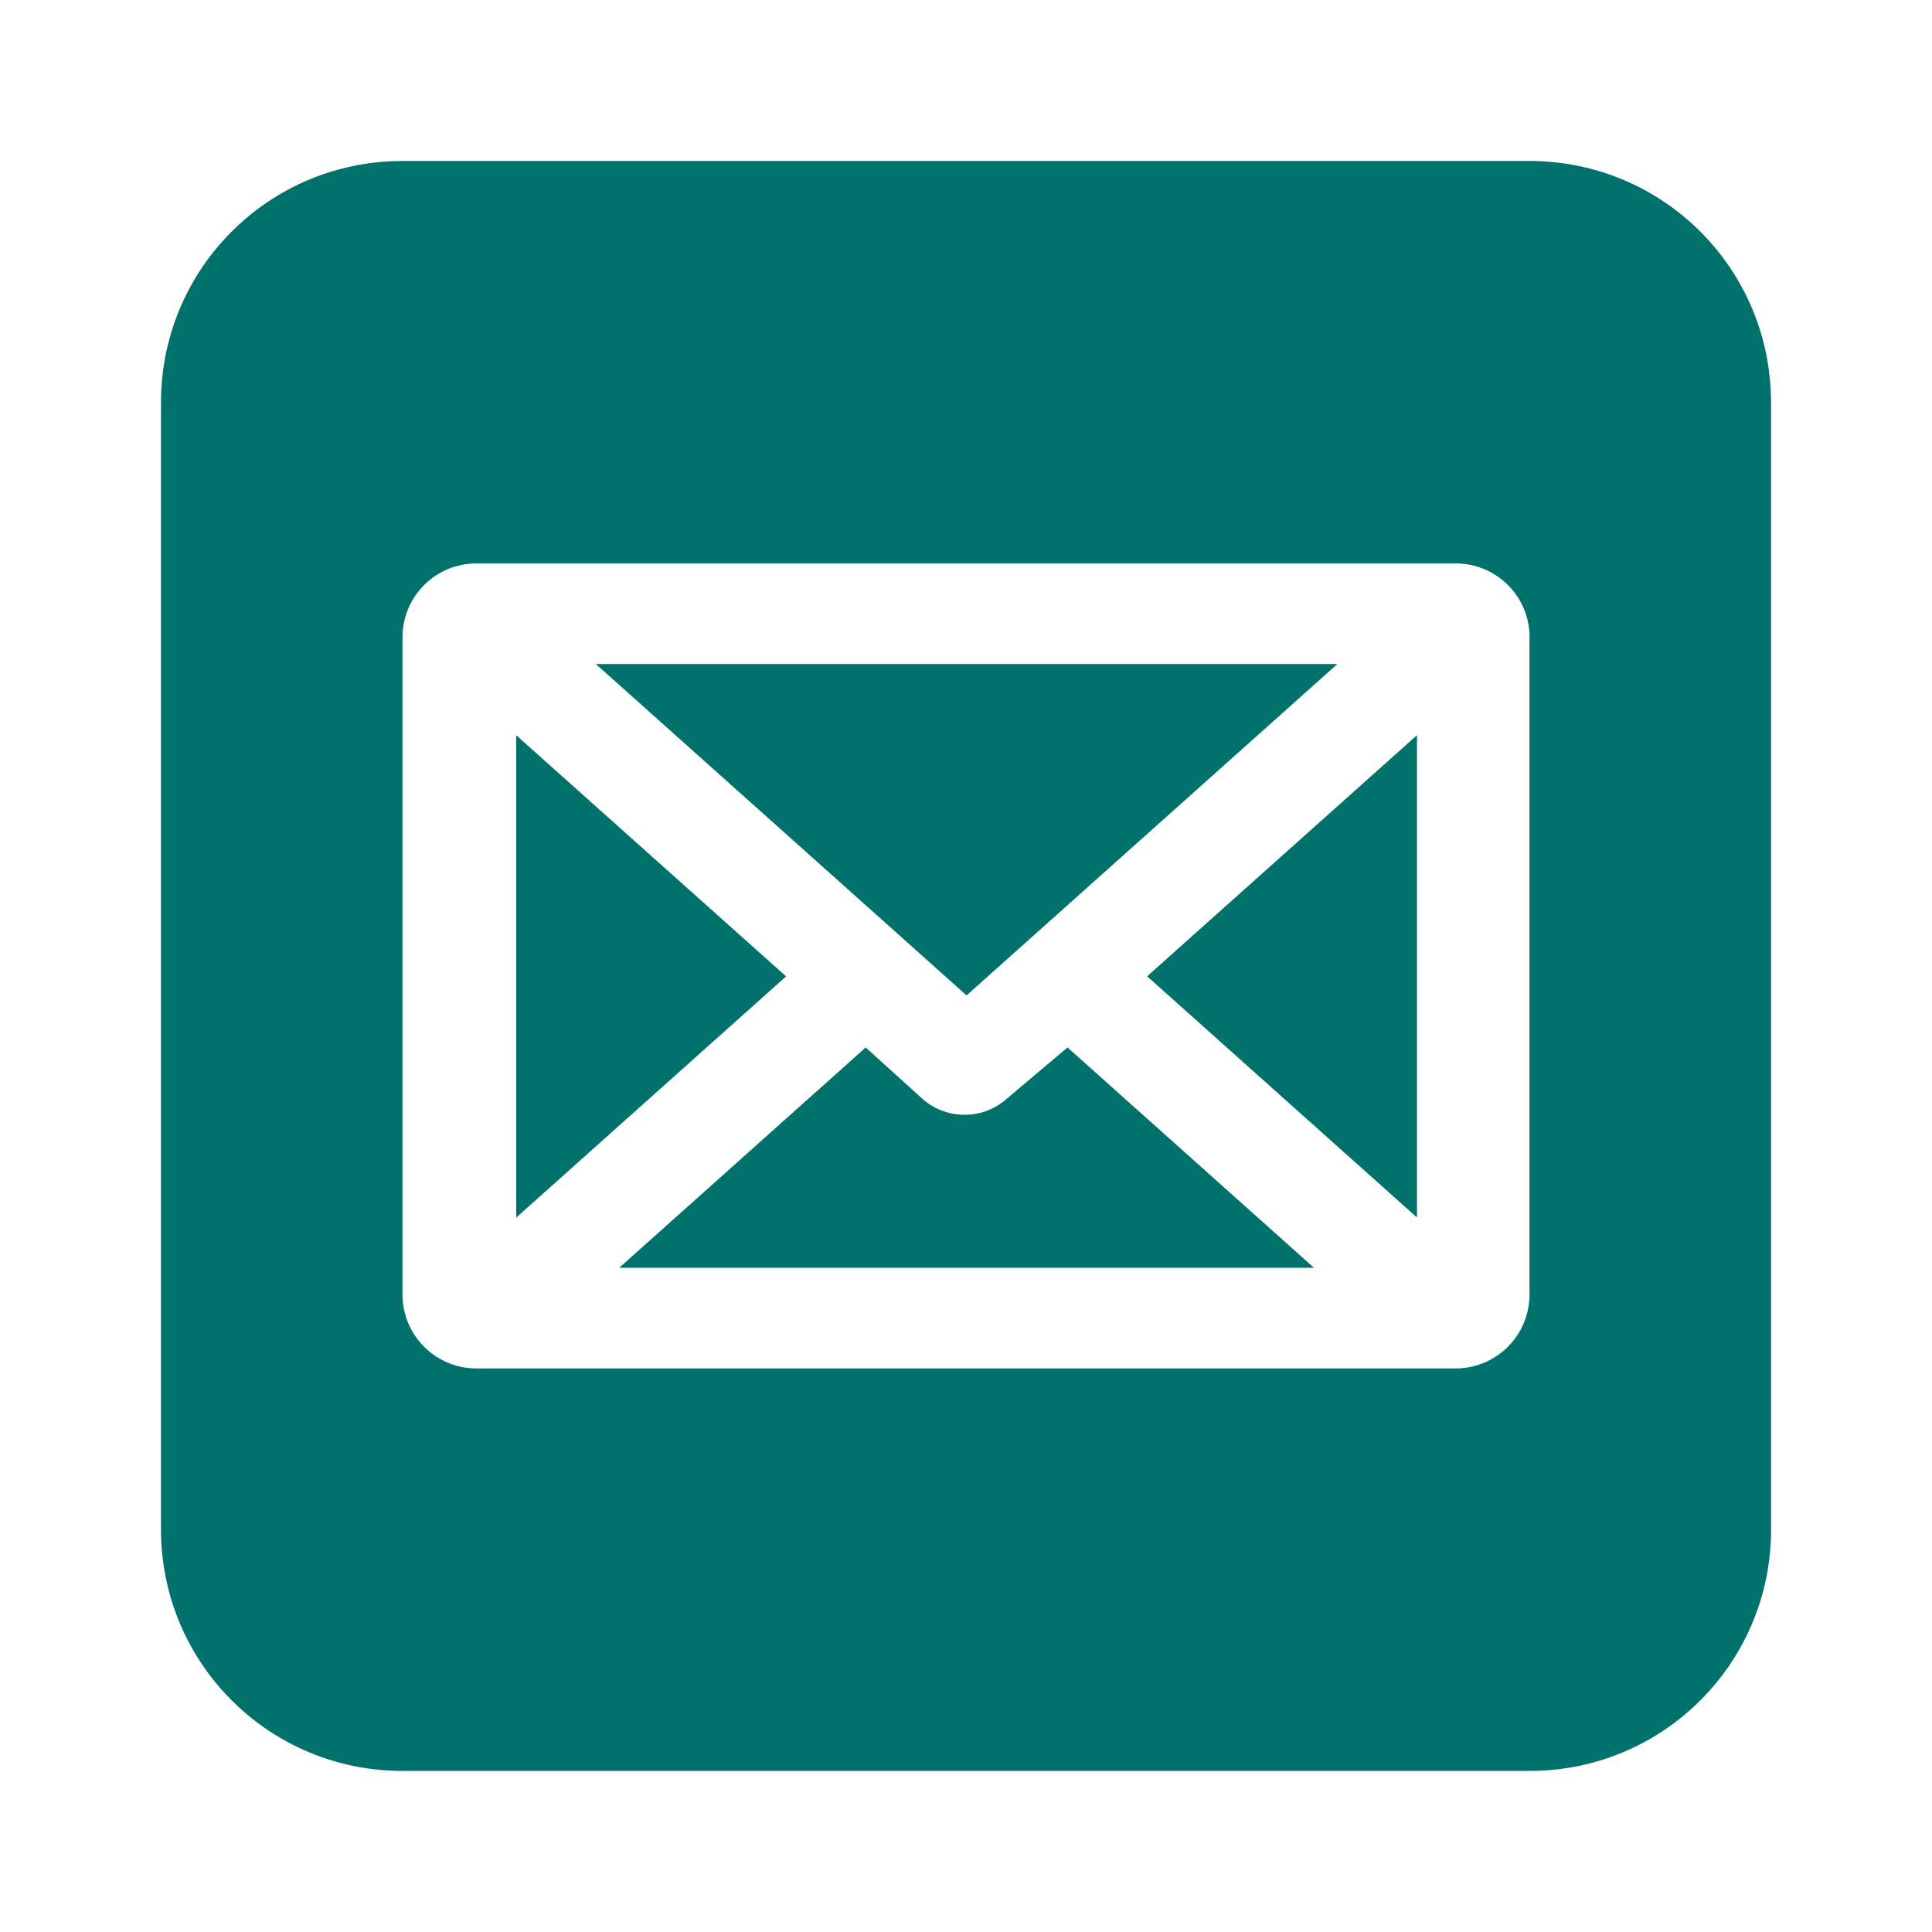 <svg xmlns="http://www.w3.org/2000/svg" data-name="Layer 11" viewBox="0 0 24 24"><path d="m9.765 12.129-3.352 2.996V9.134zm2.727 1.533a.79.79 0 0 1-1.04-.018l-.698-.632-3.062 2.737h8.631l-3.062-2.737-.769.649Zm4.121-5.413H7.402l4.605 4.116zm.989 6.875V9.133l-3.352 2.995zm4.399-10.125v14c0 1.66-1.34 3-3 3H5c-1.66 0-3-1.34-3-3V5c0-1.66 1.34-3 3-3h14c1.66 0 3 1.34 3 3Zm-3 2.92c0-.51-.41-.92-.92-.92H5.92c-.51 0-.92.41-.92.92v8.16c0 .51.41.92.92.92h12.16c.51 0 .92-.41.92-.92V7.92Z" style="fill:#00716b"></path></svg>